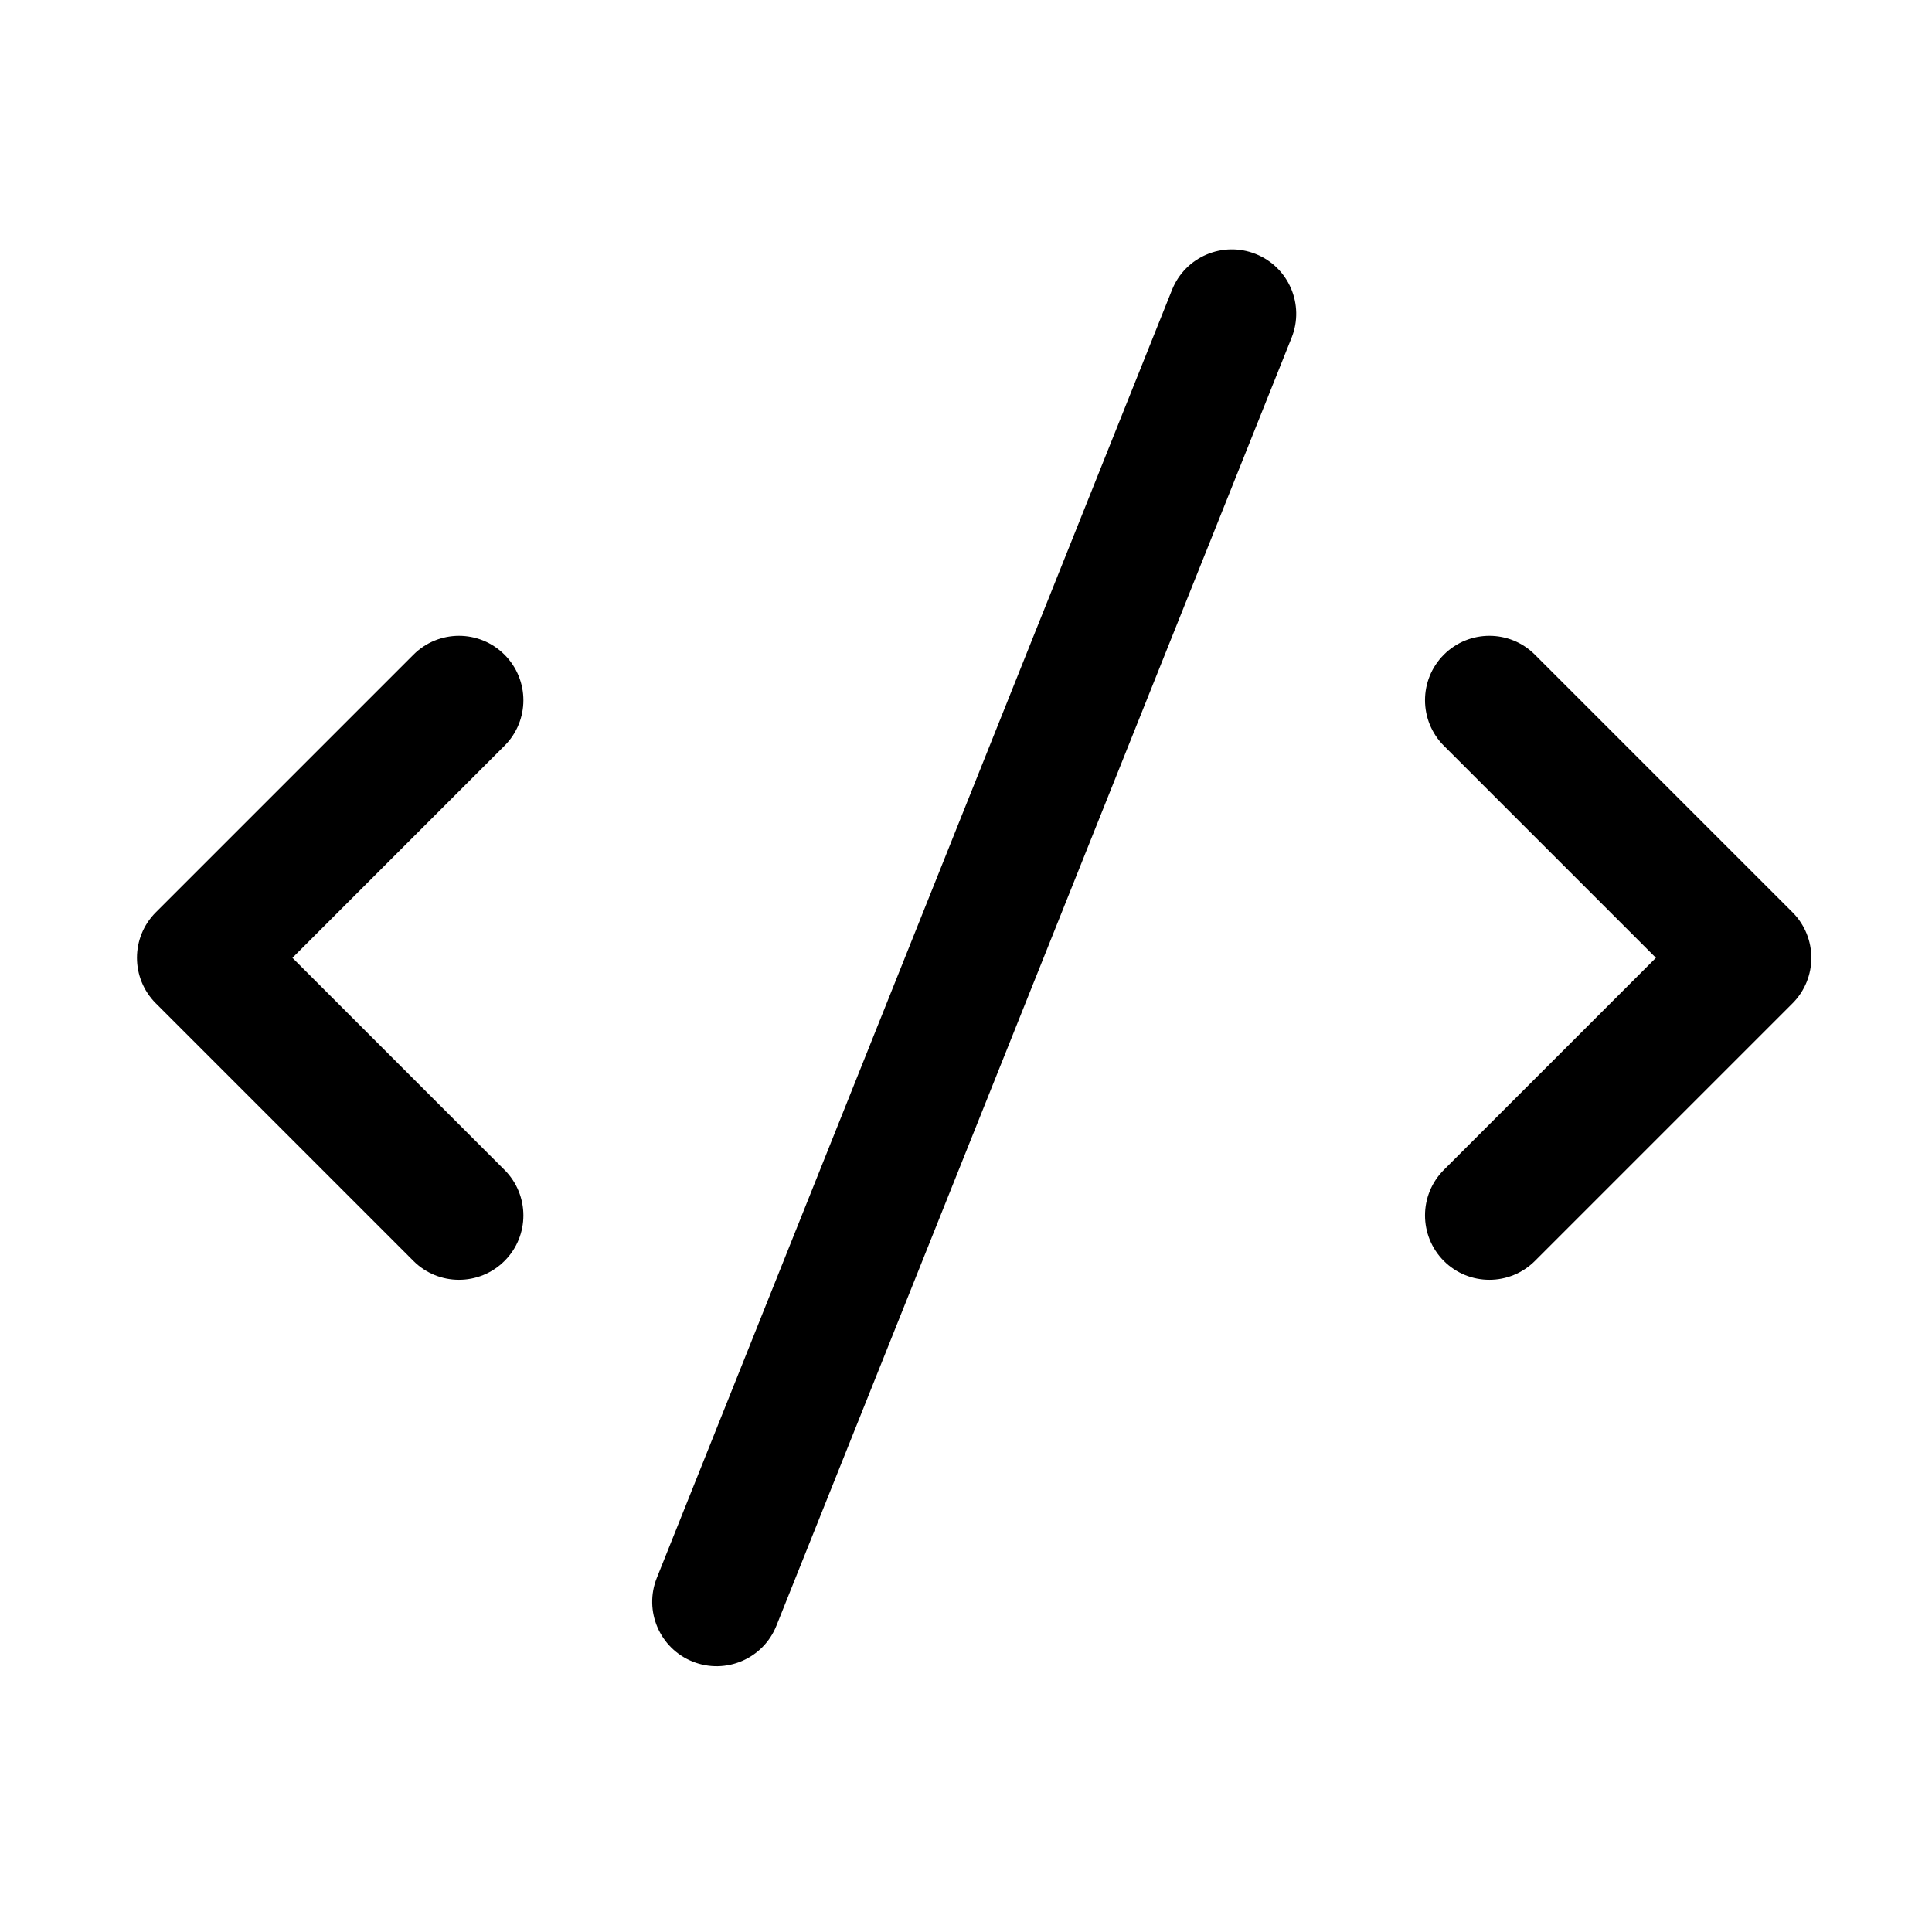 <svg
   width="30"
   height="30"
   viewBox="0 0 30 30"
   fill="none"
   xmlns="http://www.w3.org/2000/svg">
  <path
     d="m 20.056,5.244 c 0.205,-0.513 -0.044,-1.095 -0.557,-1.3 -0.513,-0.205 -1.095,0.044 -1.3,0.557 L 10.199,24.501 c -0.205,0.513 0.044,1.095 0.557,1.3 0.513,0.205 1.095,-0.044 1.3,-0.557 z M 7.834,10.166 c 0.391,0.391 0.391,1.024 0,1.414 l -3.293,3.293 3.293,3.293 c 0.391,0.391 0.391,1.024 0,1.414 -0.391,0.39 -1.024,0.39 -1.414,0 l -4,-4 c -0.391,-0.391 -0.391,-1.024 0,-1.414 l 4,-4 c 0.391,-0.391 1.024,-0.391 1.414,0 z m 14.586,0 c 0.391,-0.391 1.024,-0.391 1.414,0 l 4,4 c 0.39,0.391 0.39,1.024 0,1.414 l -4,4 c -0.391,0.39 -1.024,0.39 -1.414,0 -0.39,-0.391 -0.39,-1.024 0,-1.414 l 3.293,-3.293 -3.293,-3.293 c -0.39,-0.391 -0.39,-1.024 0,-1.414 z"
     fill="currentColor"
     fill-rule="evenodd"
     clip-rule="evenodd" />
</svg>
